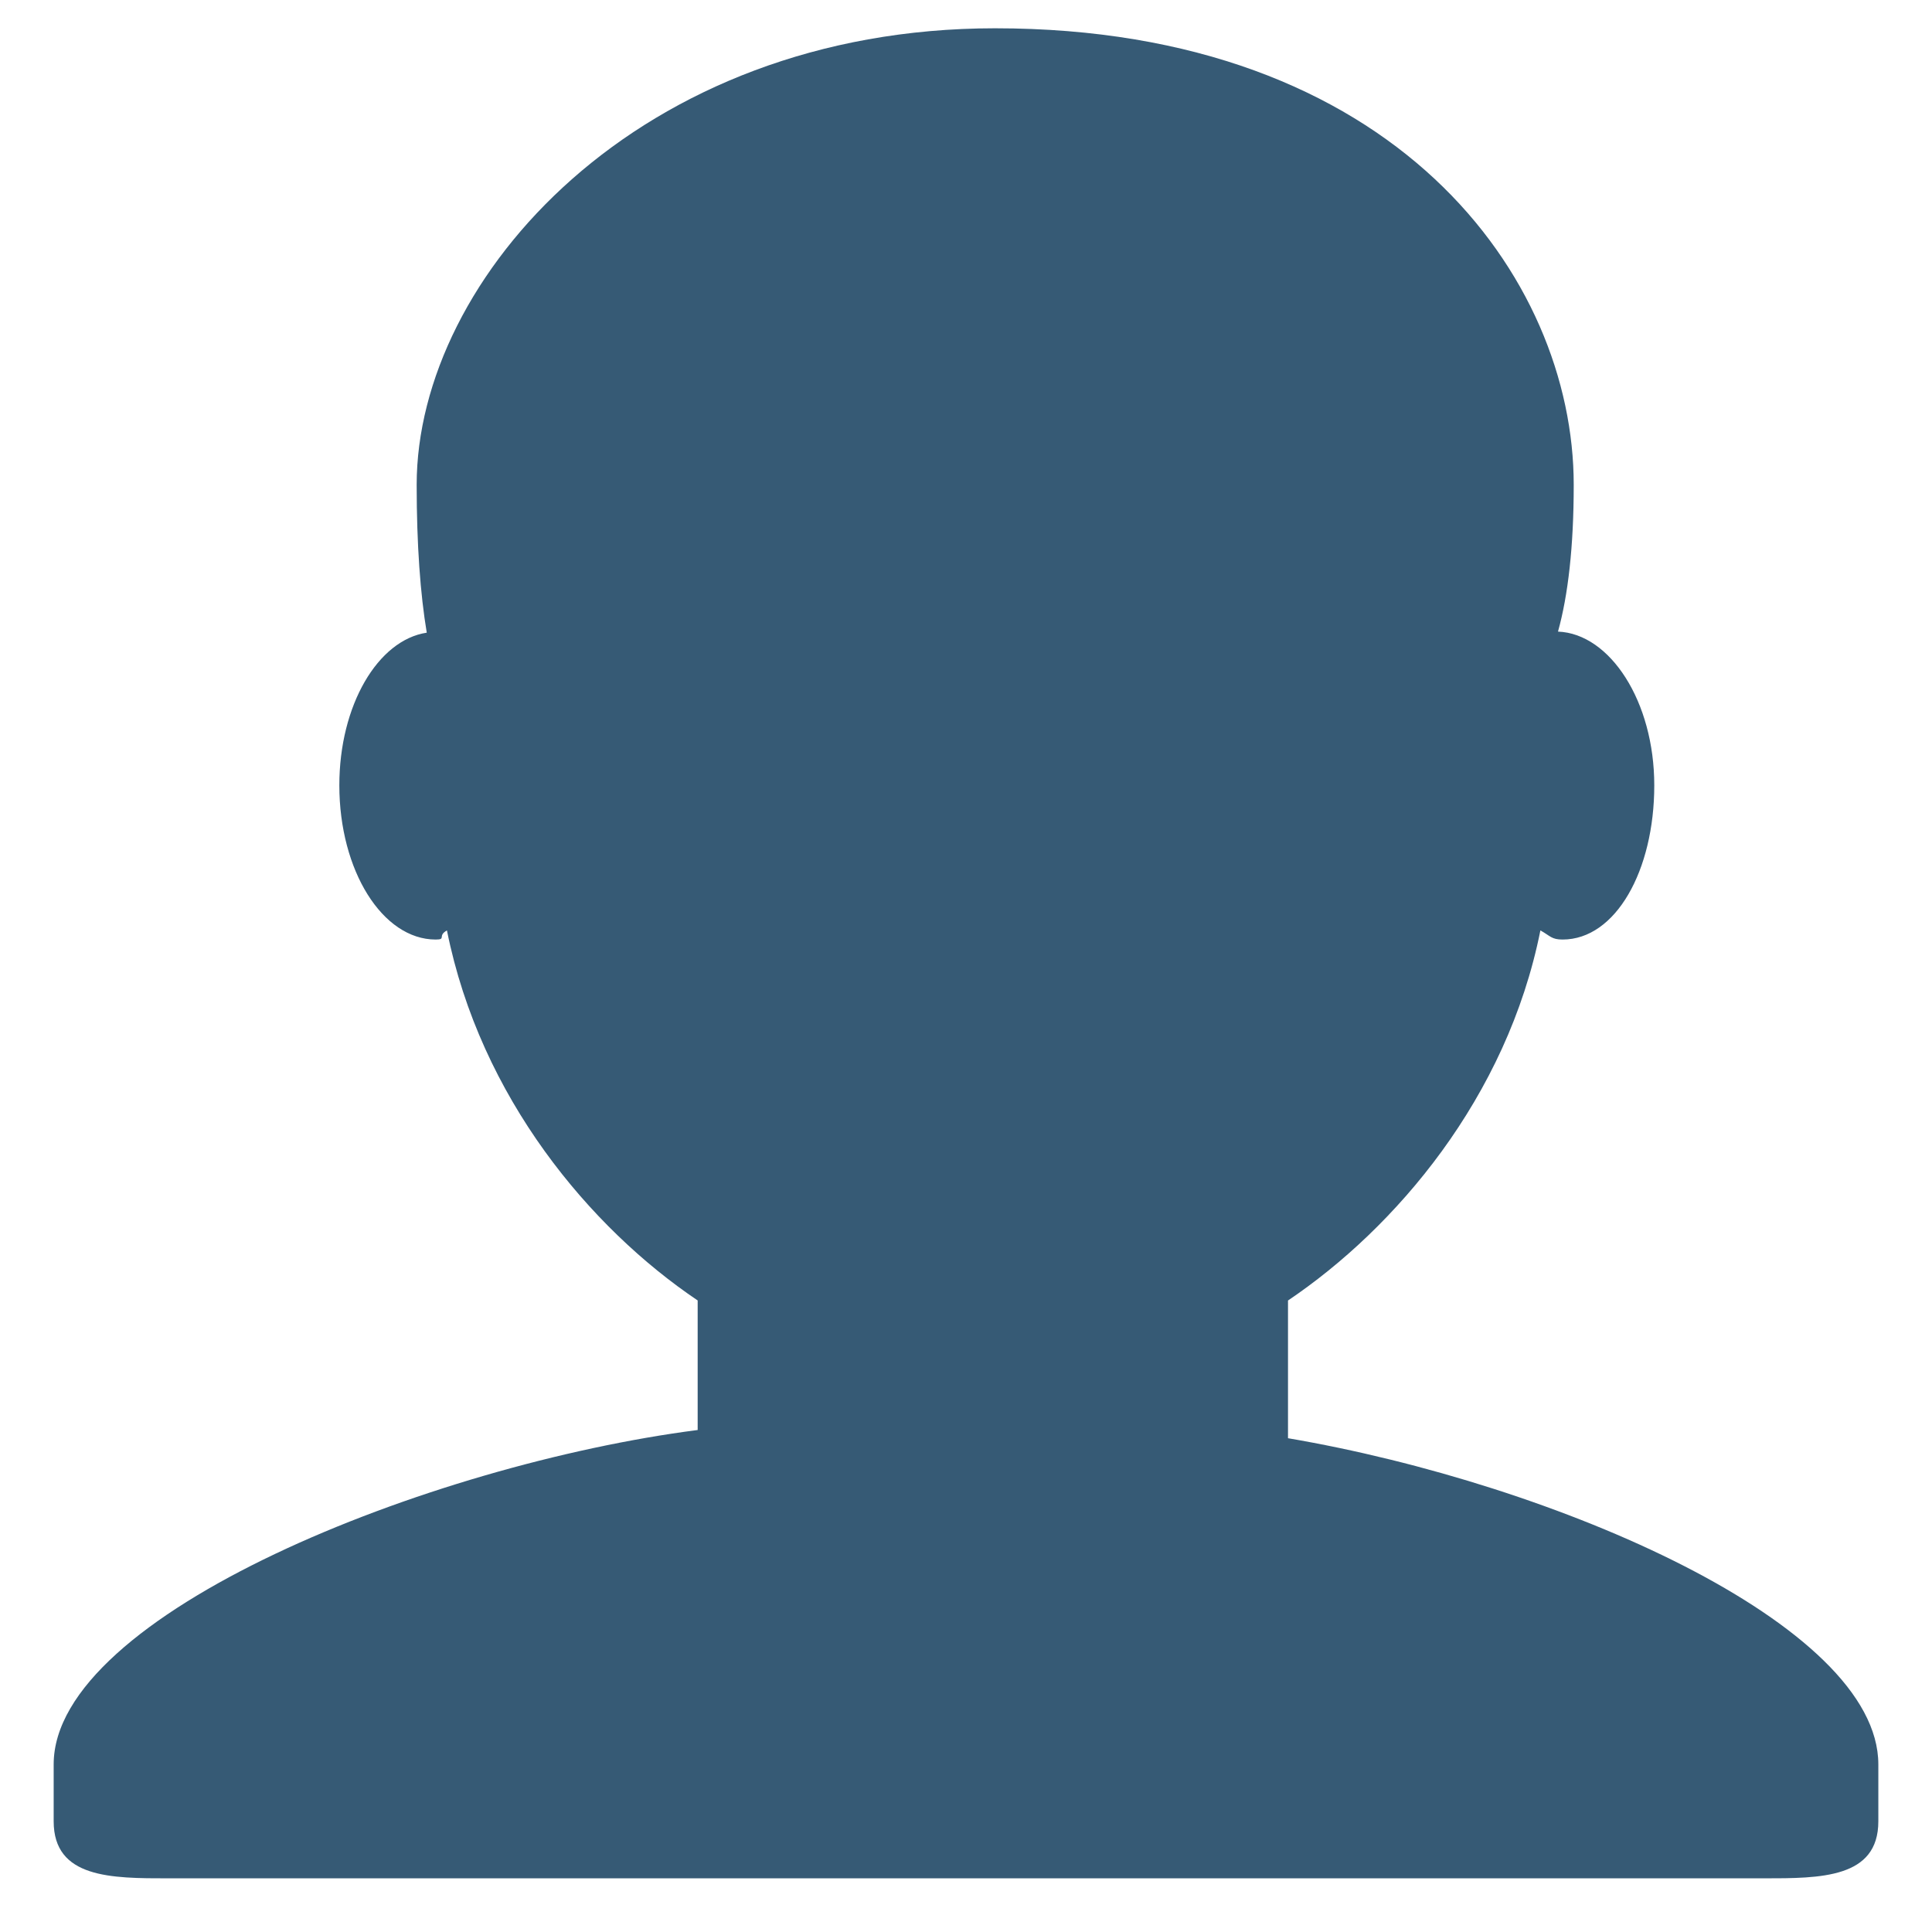 <svg viewBox="0 0 36 36" xmlns="http://www.w3.org/2000/svg"><path fill="#365a75" d="M24 26.799v-2.566c2-1.348 4.08-3.779 4.703-6.896.186.103.206.17.413.17.991 0 1.709-1.287 1.709-2.873 0-1.562-.823-2.827-1.794-2.865.187-.674.293-1.577.293-2.735C29.324 5.168 26 .527 18.541.527c-6.629 0-10.777 4.641-10.777 8.507 0 1.123.069 2.043.188 2.755-.911.137-1.629 1.352-1.629 2.845 0 1.587.804 2.873 1.796 2.873.206 0 .025-.067.209-.17C8.952 20.453 11 22.885 13 24.232v2.414c-5 .645-12 3.437-12 6.23v1.061C1 35 2.076 35 3.137 35h29.725C33.924 35 35 35 35 33.938v-1.061c0-2.615-6-5.225-11-6.078z" /></svg>